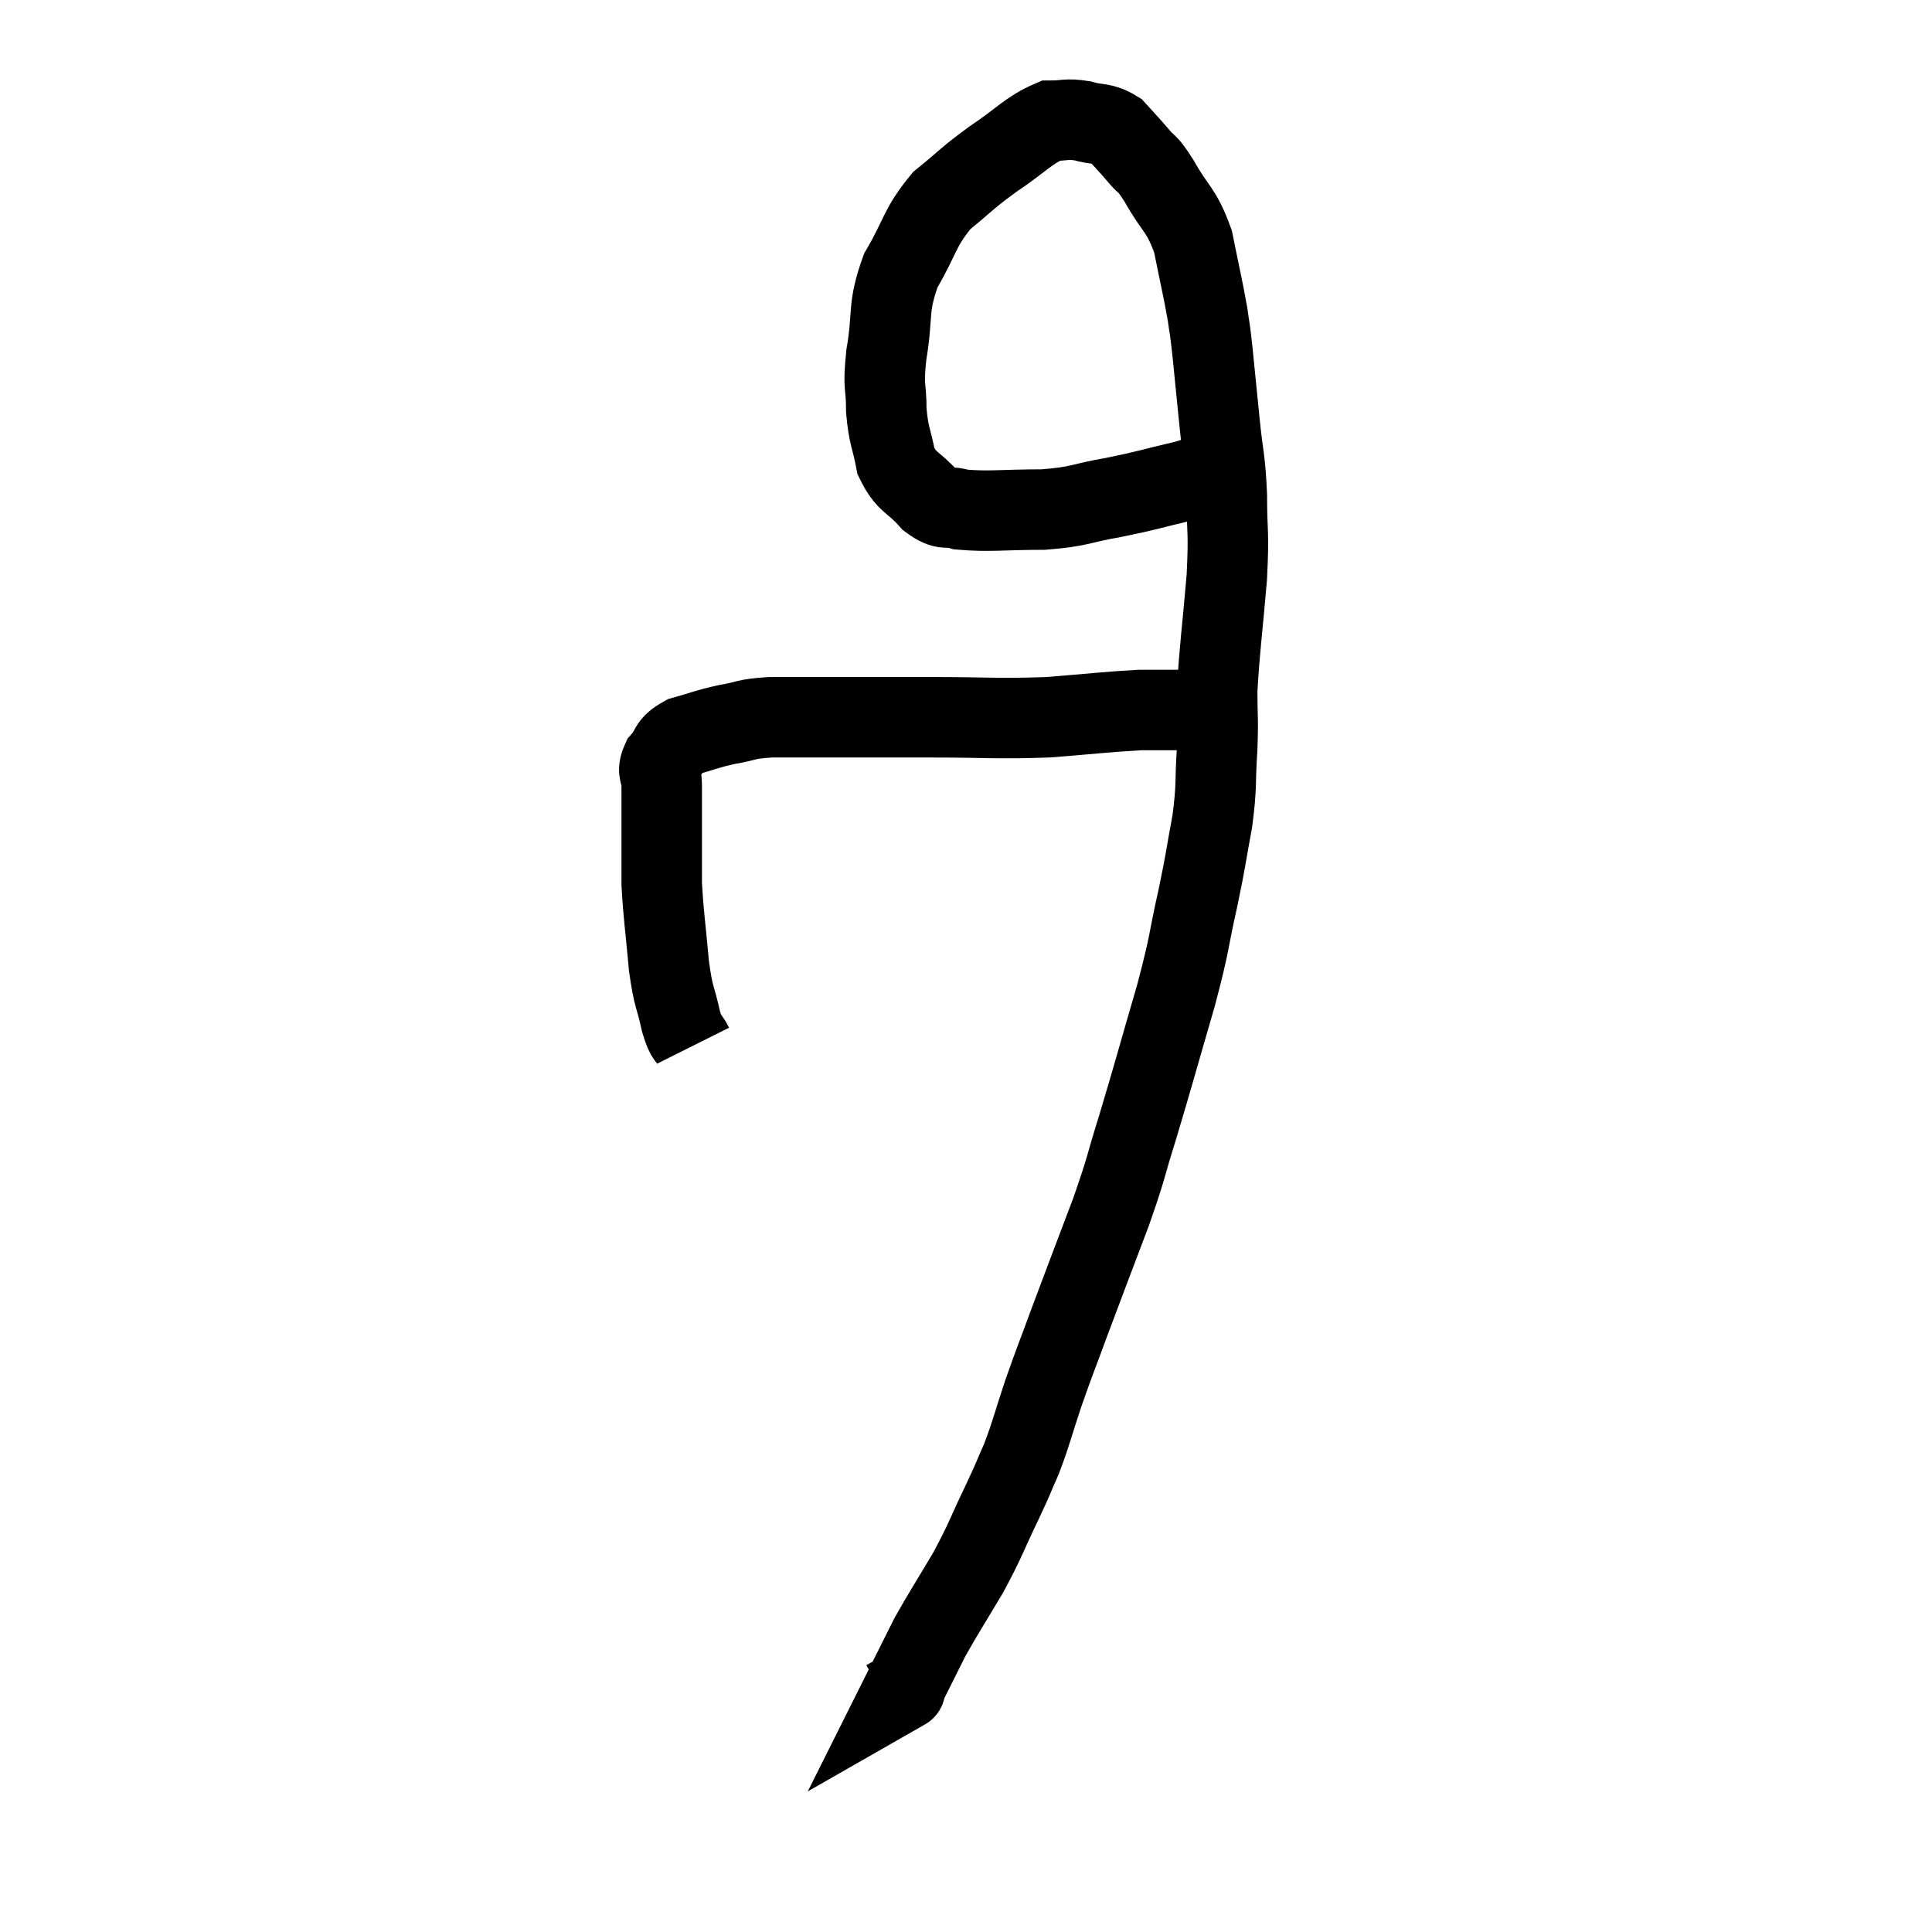 <svg width="48" height="48" viewBox="0 0 48 48" xmlns="http://www.w3.org/2000/svg"><path d="M 17.22 25.98 C 17.07 25.68, 17.07 25.875, 16.92 25.38 C 16.77 24.69, 16.74 24.855, 16.62 24 C 16.53 22.98, 16.485 22.77, 16.44 21.96 C 16.44 21.36, 16.44 21.255, 16.44 20.76 C 16.44 20.37, 16.44 20.295, 16.44 19.98 C 16.44 19.74, 16.44 19.77, 16.44 19.5 C 16.44 19.2, 16.305 19.2, 16.44 18.9 C 16.71 18.6, 16.575 18.525, 16.98 18.3 C 17.52 18.15, 17.52 18.12, 18.06 18 C 18.6 17.91, 18.465 17.865, 19.14 17.82 C 19.95 17.82, 19.77 17.82, 20.76 17.82 C 21.93 17.82, 21.78 17.82, 23.1 17.82 C 24.57 17.82, 24.735 17.865, 26.04 17.82 C 27.18 17.73, 27.51 17.685, 28.32 17.64 C 28.8 17.64, 28.86 17.64, 29.28 17.64 C 29.64 17.64, 29.82 17.64, 30 17.64 L 30 17.64" fill="none" stroke="black" stroke-width="2"></path><path d="M 30.12 11.64 C 29.79 11.79, 30.075 11.76, 29.46 11.94 C 28.56 12.15, 28.545 12.18, 27.66 12.36 C 26.79 12.51, 26.865 12.585, 25.92 12.66 C 24.9 12.66, 24.585 12.72, 23.88 12.66 C 23.49 12.54, 23.505 12.72, 23.1 12.42 C 22.68 11.94, 22.53 12.015, 22.26 11.46 C 22.14 10.83, 22.08 10.86, 22.02 10.2 C 22.02 9.51, 21.93 9.69, 22.02 8.82 C 22.2 7.77, 22.035 7.68, 22.38 6.72 C 22.89 5.85, 22.83 5.67, 23.4 4.98 C 24.03 4.47, 23.985 4.455, 24.66 3.96 C 25.38 3.48, 25.545 3.24, 26.1 3 C 26.49 3, 26.475 2.94, 26.88 3 C 27.3 3.12, 27.375 3.03, 27.72 3.24 C 27.99 3.54, 27.99 3.525, 28.26 3.84 C 28.53 4.17, 28.455 3.96, 28.8 4.5 C 29.22 5.25, 29.34 5.175, 29.64 6 C 29.82 6.9, 29.88 7.125, 30 7.8 C 30.06 8.25, 30.045 8.025, 30.12 8.7 C 30.21 9.6, 30.21 9.6, 30.3 10.5 C 30.39 11.4, 30.435 11.34, 30.48 12.3 C 30.48 13.32, 30.54 13.125, 30.48 14.34 C 30.36 15.75, 30.3 16.095, 30.24 17.16 C 30.24 17.88, 30.27 17.79, 30.24 18.6 C 30.18 19.5, 30.24 19.47, 30.12 20.4 C 29.94 21.36, 29.985 21.24, 29.76 22.32 C 29.49 23.52, 29.595 23.295, 29.22 24.72 C 28.74 26.37, 28.665 26.67, 28.26 28.02 C 27.93 29.07, 28.02 28.92, 27.6 30.12 C 27.09 31.47, 27 31.695, 26.58 32.82 C 26.25 33.72, 26.22 33.765, 25.92 34.62 C 25.65 35.43, 25.635 35.565, 25.38 36.24 C 25.14 36.78, 25.23 36.615, 24.9 37.32 C 24.48 38.19, 24.51 38.22, 24.06 39.06 C 23.58 39.87, 23.445 40.065, 23.1 40.68 C 22.89 41.1, 22.845 41.19, 22.68 41.52 C 22.56 41.76, 22.5 41.88, 22.44 42 C 22.44 42, 22.44 42, 22.44 42 C 22.44 42, 22.545 41.94, 22.44 42 L 22.02 42.24" fill="none" stroke="black" stroke-width="2"></path></svg>